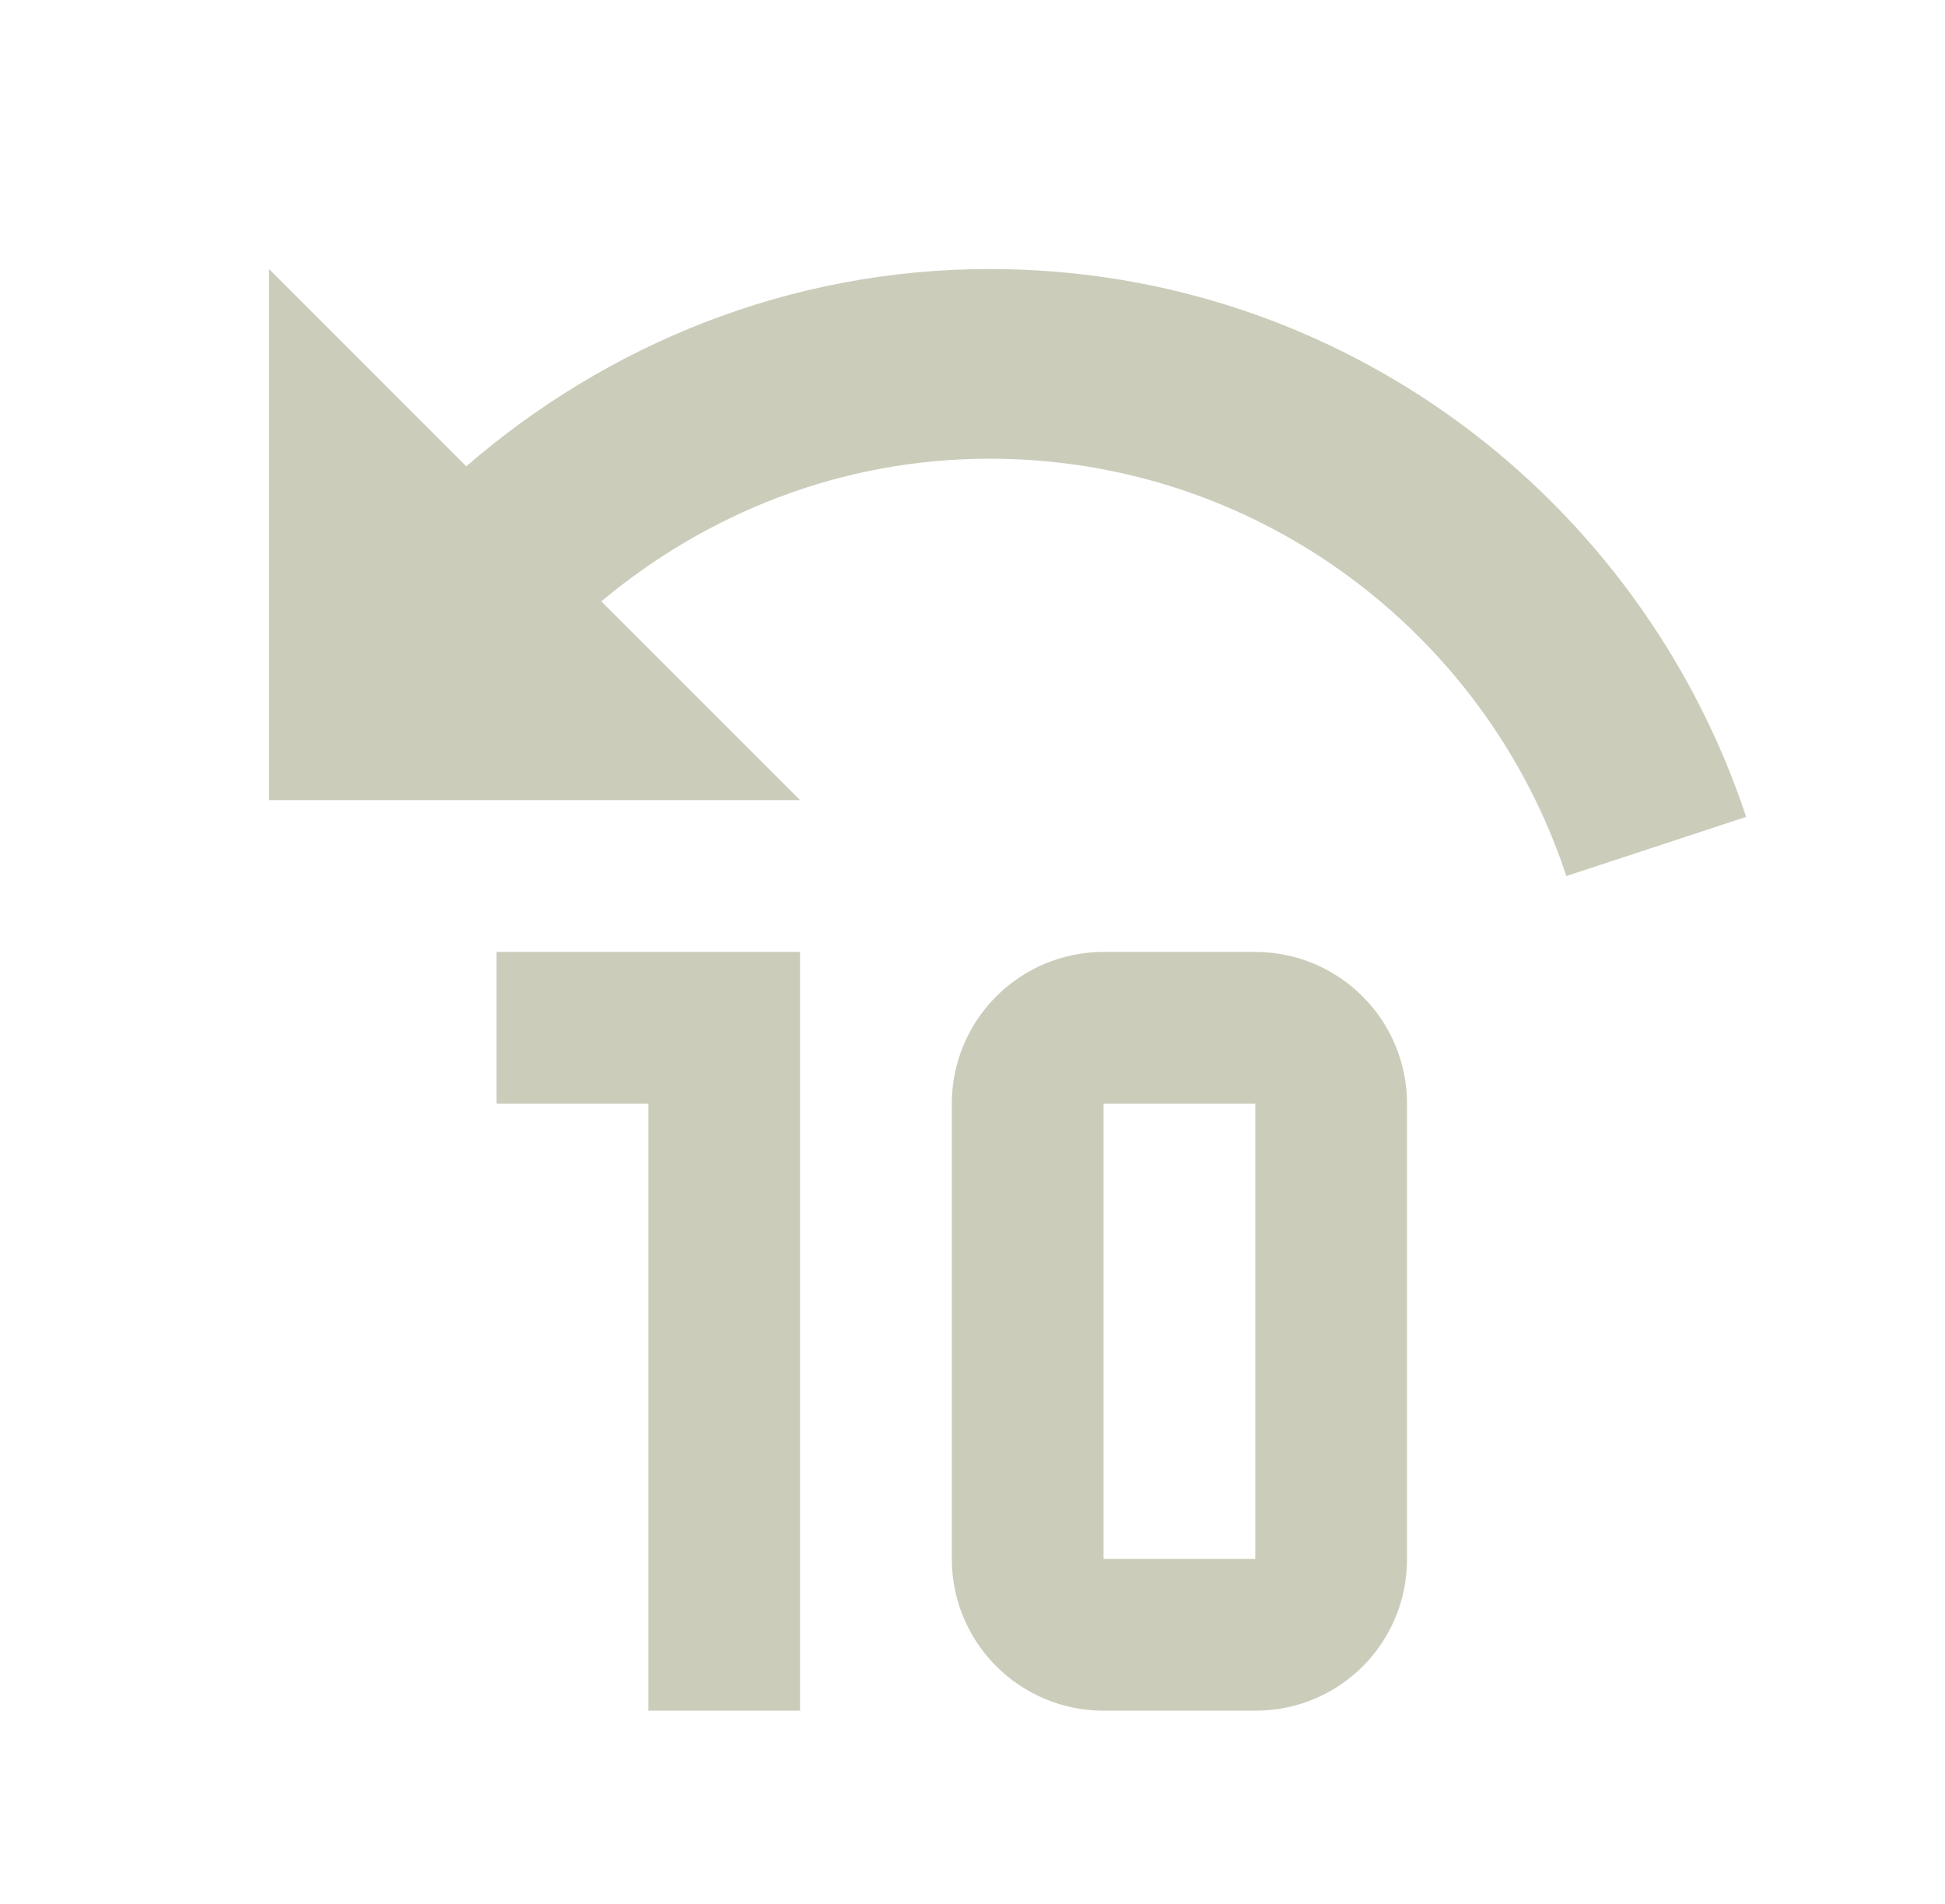 <svg width="47" height="46" viewBox="0 0 47 46" fill="none" xmlns="http://www.w3.org/2000/svg">
<g filter="url(#filter0_d_14_191)">
<path d="M22.917 5.5C31.442 5.5 38.647 11.055 41.195 18.737L36.85 20.167C34.925 14.318 29.407 10.083 22.917 10.083C19.323 10.083 16.078 11.403 13.53 13.53L18.333 18.333H5.5V5.5L10.267 10.267C13.658 7.333 18.058 5.5 22.917 5.5ZM18.333 22V40.333H14.667V25.667H11V22H18.333ZM33 25.667V36.667C33 38.702 31.368 40.333 29.333 40.333H25.667C24.694 40.333 23.762 39.947 23.074 39.259C22.386 38.572 22 37.639 22 36.667V25.667C22 24.694 22.386 23.762 23.074 23.074C23.762 22.386 24.694 22 25.667 22H29.333C30.306 22 31.238 22.386 31.926 23.074C32.614 23.762 33 24.694 33 25.667ZM25.667 25.667V36.667H29.333V25.667H25.667Z" fill="#CCCCBB"/>
</g>
<defs>
<filter id="filter0_d_14_191" x="2.5" y="2.5" width="43.695" height="42.833" filterUnits="userSpaceOnUse" color-interpolation-filters="sRGB">
<feFlood flood-opacity="0" result="BackgroundImageFix"/>
<feColorMatrix in="SourceAlpha" type="matrix" values="0 0 0 0 0 0 0 0 0 0 0 0 0 0 0 0 0 0 127 0" result="hardAlpha"/>
<feOffset dx="1" dy="1"/>
<feGaussianBlur stdDeviation="2"/>
<feComposite in2="hardAlpha" operator="out"/>
<feColorMatrix type="matrix" values="0 0 0 0 0.518 0 0 0 0 0.557 0 0 0 0 0.318 0 0 0 0.5 0"/>
<feBlend mode="normal" in2="BackgroundImageFix" result="effect1_dropShadow_14_191"/>
<feBlend mode="normal" in="SourceGraphic" in2="effect1_dropShadow_14_191" result="shape"/>
</filter>
</defs>
</svg>
